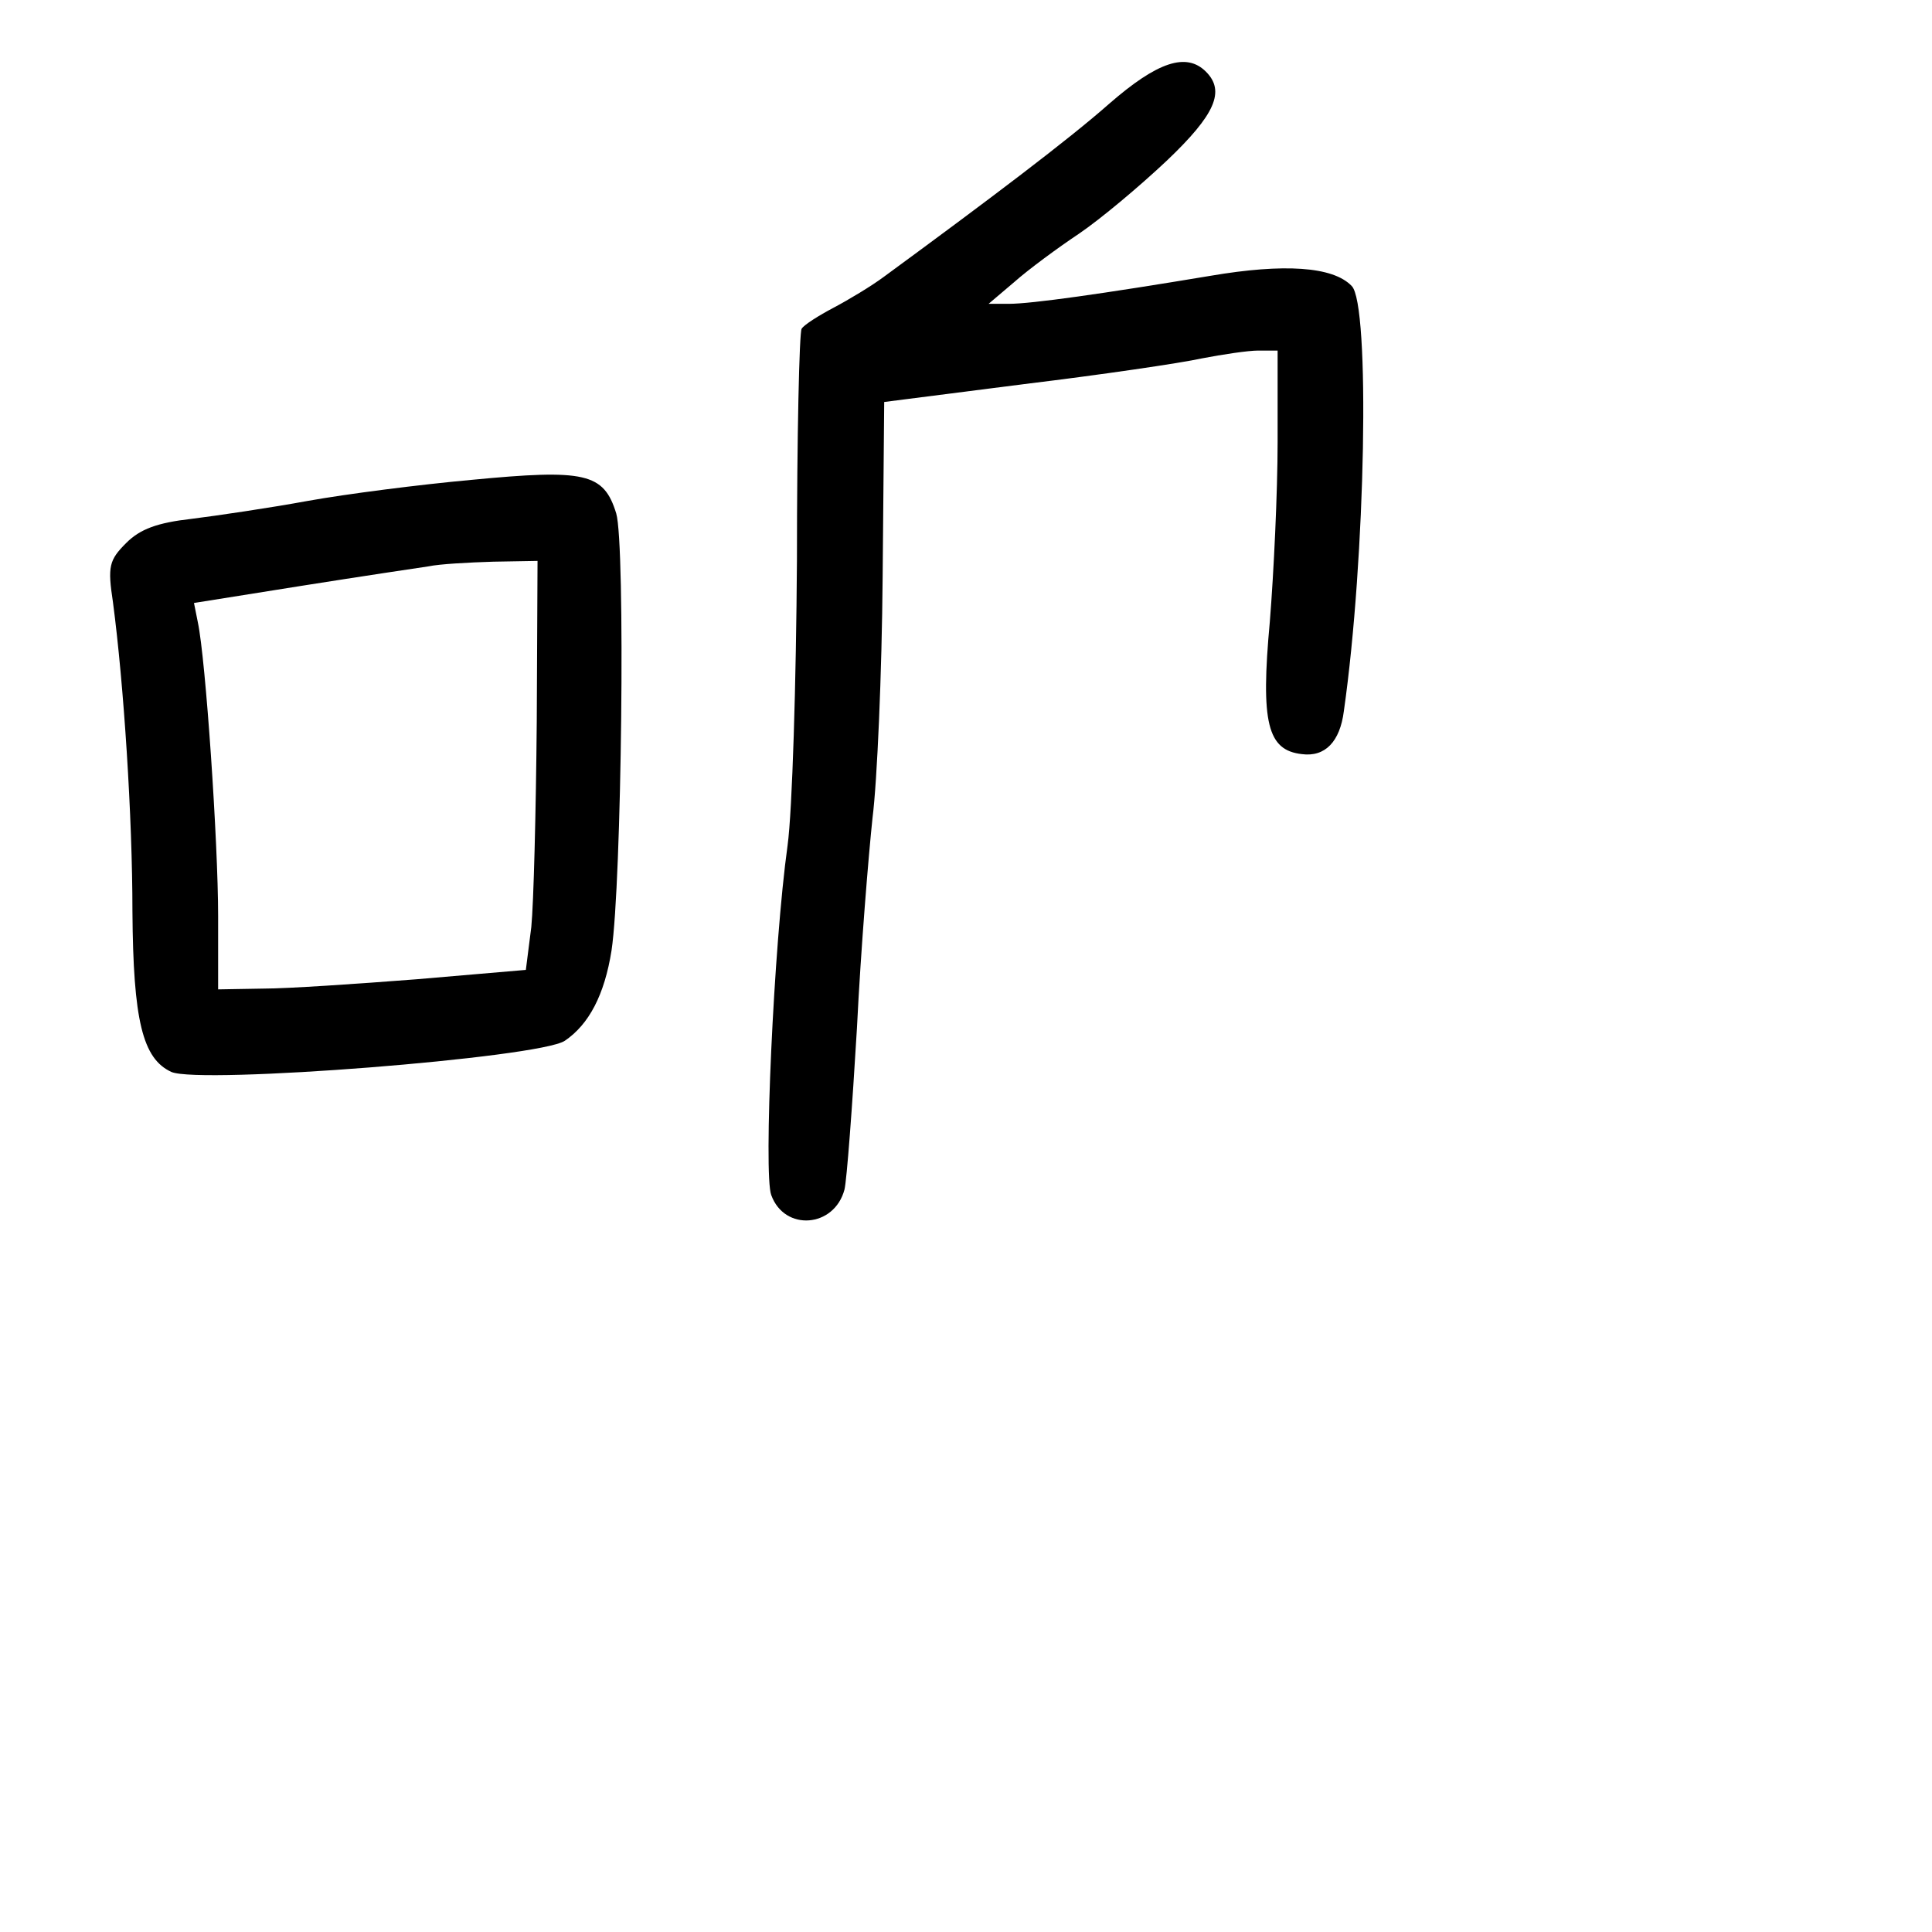 <?xml version="1.0" standalone="no"?>
<!DOCTYPE svg PUBLIC "-//W3C//DTD SVG 20010904//EN"
 "http://www.w3.org/TR/2001/REC-SVG-20010904/DTD/svg10.dtd">
<svg version="1.0" xmlns="http://www.w3.org/2000/svg"
 width="248pt" height="248pt" viewBox="0 0 248 248"
 preserveAspectRatio="xMidYMid meet">
<g transform="translate(0,248) scale(0.1,-0.1)"
fill="#000000" stroke="none">
<path d="M1424 2347 c-52 -46 -154 -123 -289 -222 -16 -12 -46 -30 -65 -40
-19 -10 -38 -22 -41 -27 -3 -5 -6 -138 -6 -296 -1 -158 -6 -323 -12 -367 -18
-129 -31 -423 -21 -449 17 -47 81 -42 94 7 3 12 10 106 16 207 5 102 15 223
20 270 6 47 12 186 13 309 l2 225 180 23 c99 12 201 27 228 33 26 5 59 10 72
10 l25 0 0 -117 c0 -65 -5 -169 -10 -231 -12 -130 -3 -165 41 -170 30 -4 49
16 54 55 28 196 34 523 10 546 -24 25 -87 29 -181 13 -138 -23 -230 -36 -259
-36 l-26 0 33 28 c18 16 56 44 83 62 28 19 78 61 113 94 62 59 75 89 50 114
-25 25 -62 13 -124 -41z"/>
<path d="M605 1864 c-66 -6 -160 -18 -210 -27 -49 -9 -117 -19 -149 -23 -44
-5 -66 -13 -84 -31 -22 -22 -24 -30 -17 -76 14 -106 25 -276 25 -397 1 -140
13 -189 50 -206 37 -16 472 18 505 40 31 21 51 59 60 116 13 86 18 521 6 561
-16 52 -40 57 -186 43z m84 -311 c-1 -115 -4 -233 -7 -263 l-7 -55 -140 -12
c-77 -6 -166 -12 -197 -12 l-58 -1 0 94 c0 95 -16 330 -26 377 l-5 25 138 22
c76 12 149 23 163 25 14 3 51 5 83 6 l57 1 -1 -207z"/>
</g>
</svg>
